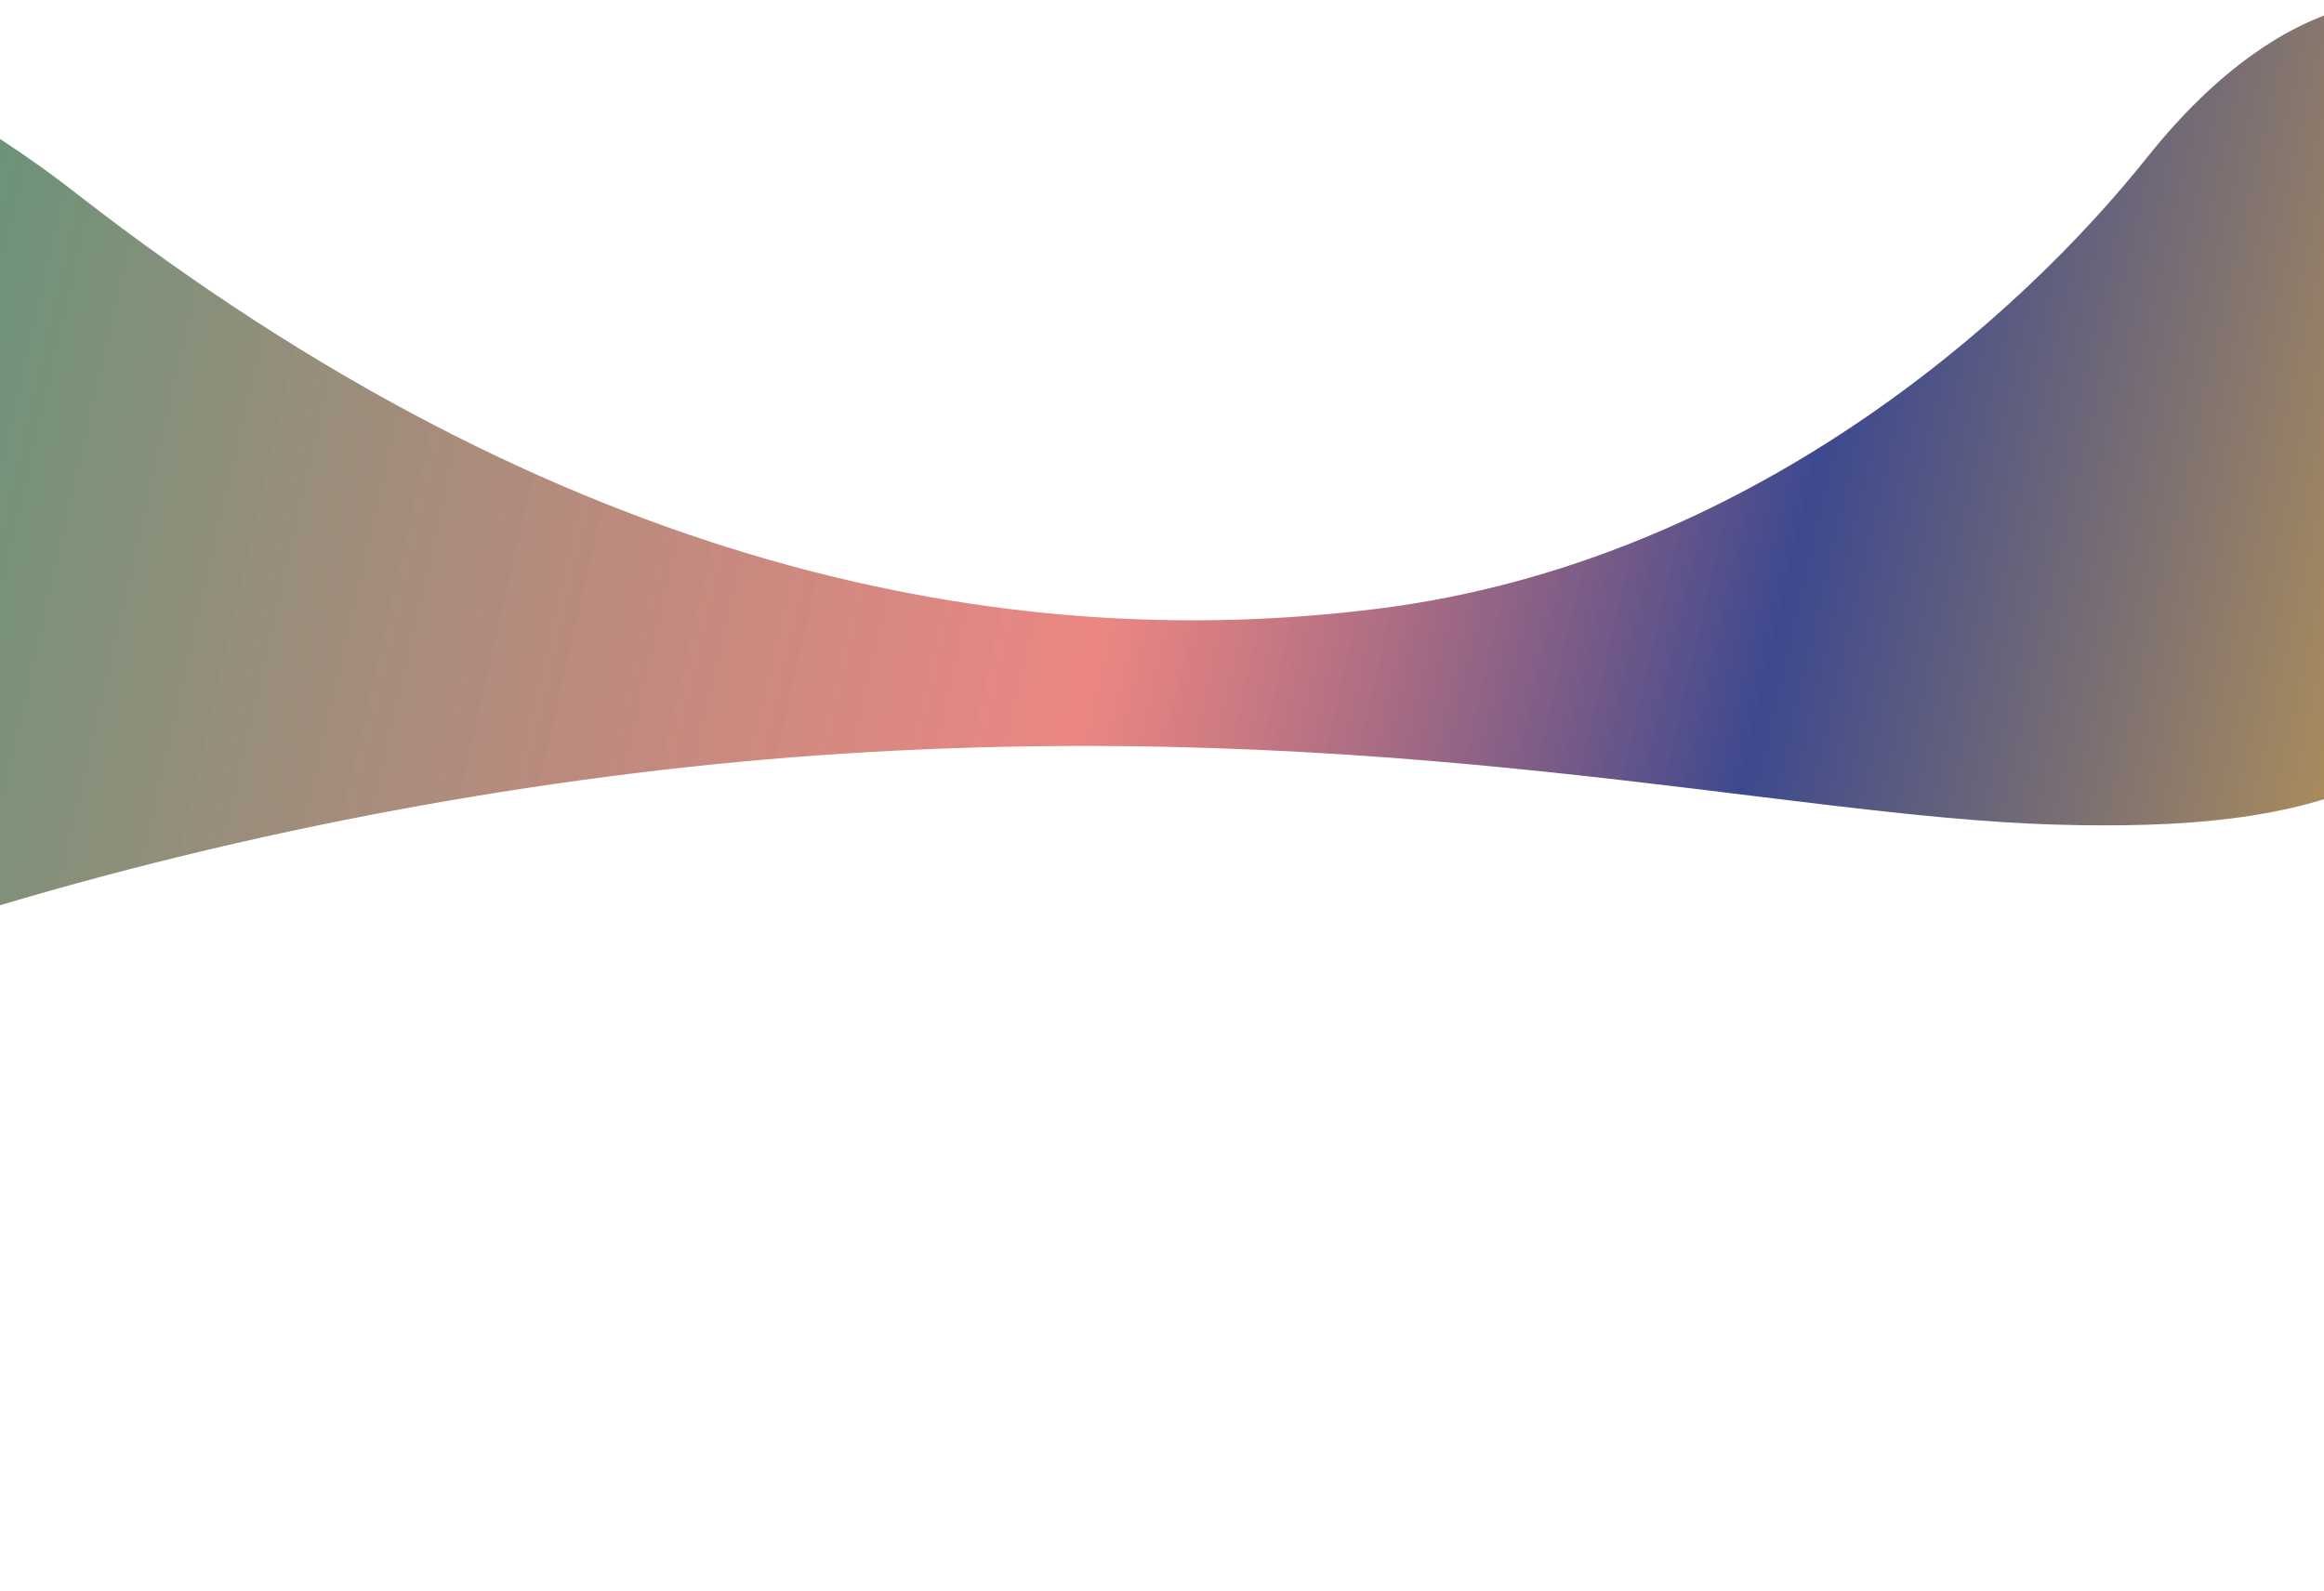 <svg width="1440" height="986" viewBox="0 0 1440 986" fill="none" xmlns="http://www.w3.org/2000/svg">
<path d="M-859.758 879.983C-860.868 856.406 -806.334 518.747 -648.778 252.824C-507.392 14.476 -232.302 -97.741 47.276 119.872C346.826 353.088 623.162 406.448 854.763 377.163C1083.37 348.006 1251.39 196.893 1330.72 97.156C1502.77 -118.301 1697.64 51.568 1585.82 348.962C1533.31 487.242 1435.68 515.828 1273.1 511.089C1103.15 506.135 858.829 443.154 506.297 468.203C166.281 492.613 -226.387 602.732 -460.614 775.159C-709.909 958.841 -851.45 1085.53 -859.758 879.983Z" fill="url(#paint0_linear_9_40)" fill-opacity="0.85"/>
<defs>
<linearGradient id="paint0_linear_9_40" x1="1729.54" y1="877.952" x2="-489.273" y2="368.931" gradientUnits="userSpaceOnUse">
<stop offset="0.036" stop-color="#FFB612"/>
<stop offset="0.317" stop-color="#1B297B"/>
<stop offset="0.497" stop-color="#DE3831" stop-opacity="0.71"/>
<stop offset="0.917" stop-color="#007A4D" stop-opacity="0.9"/>
</linearGradient>
</defs>
</svg>
